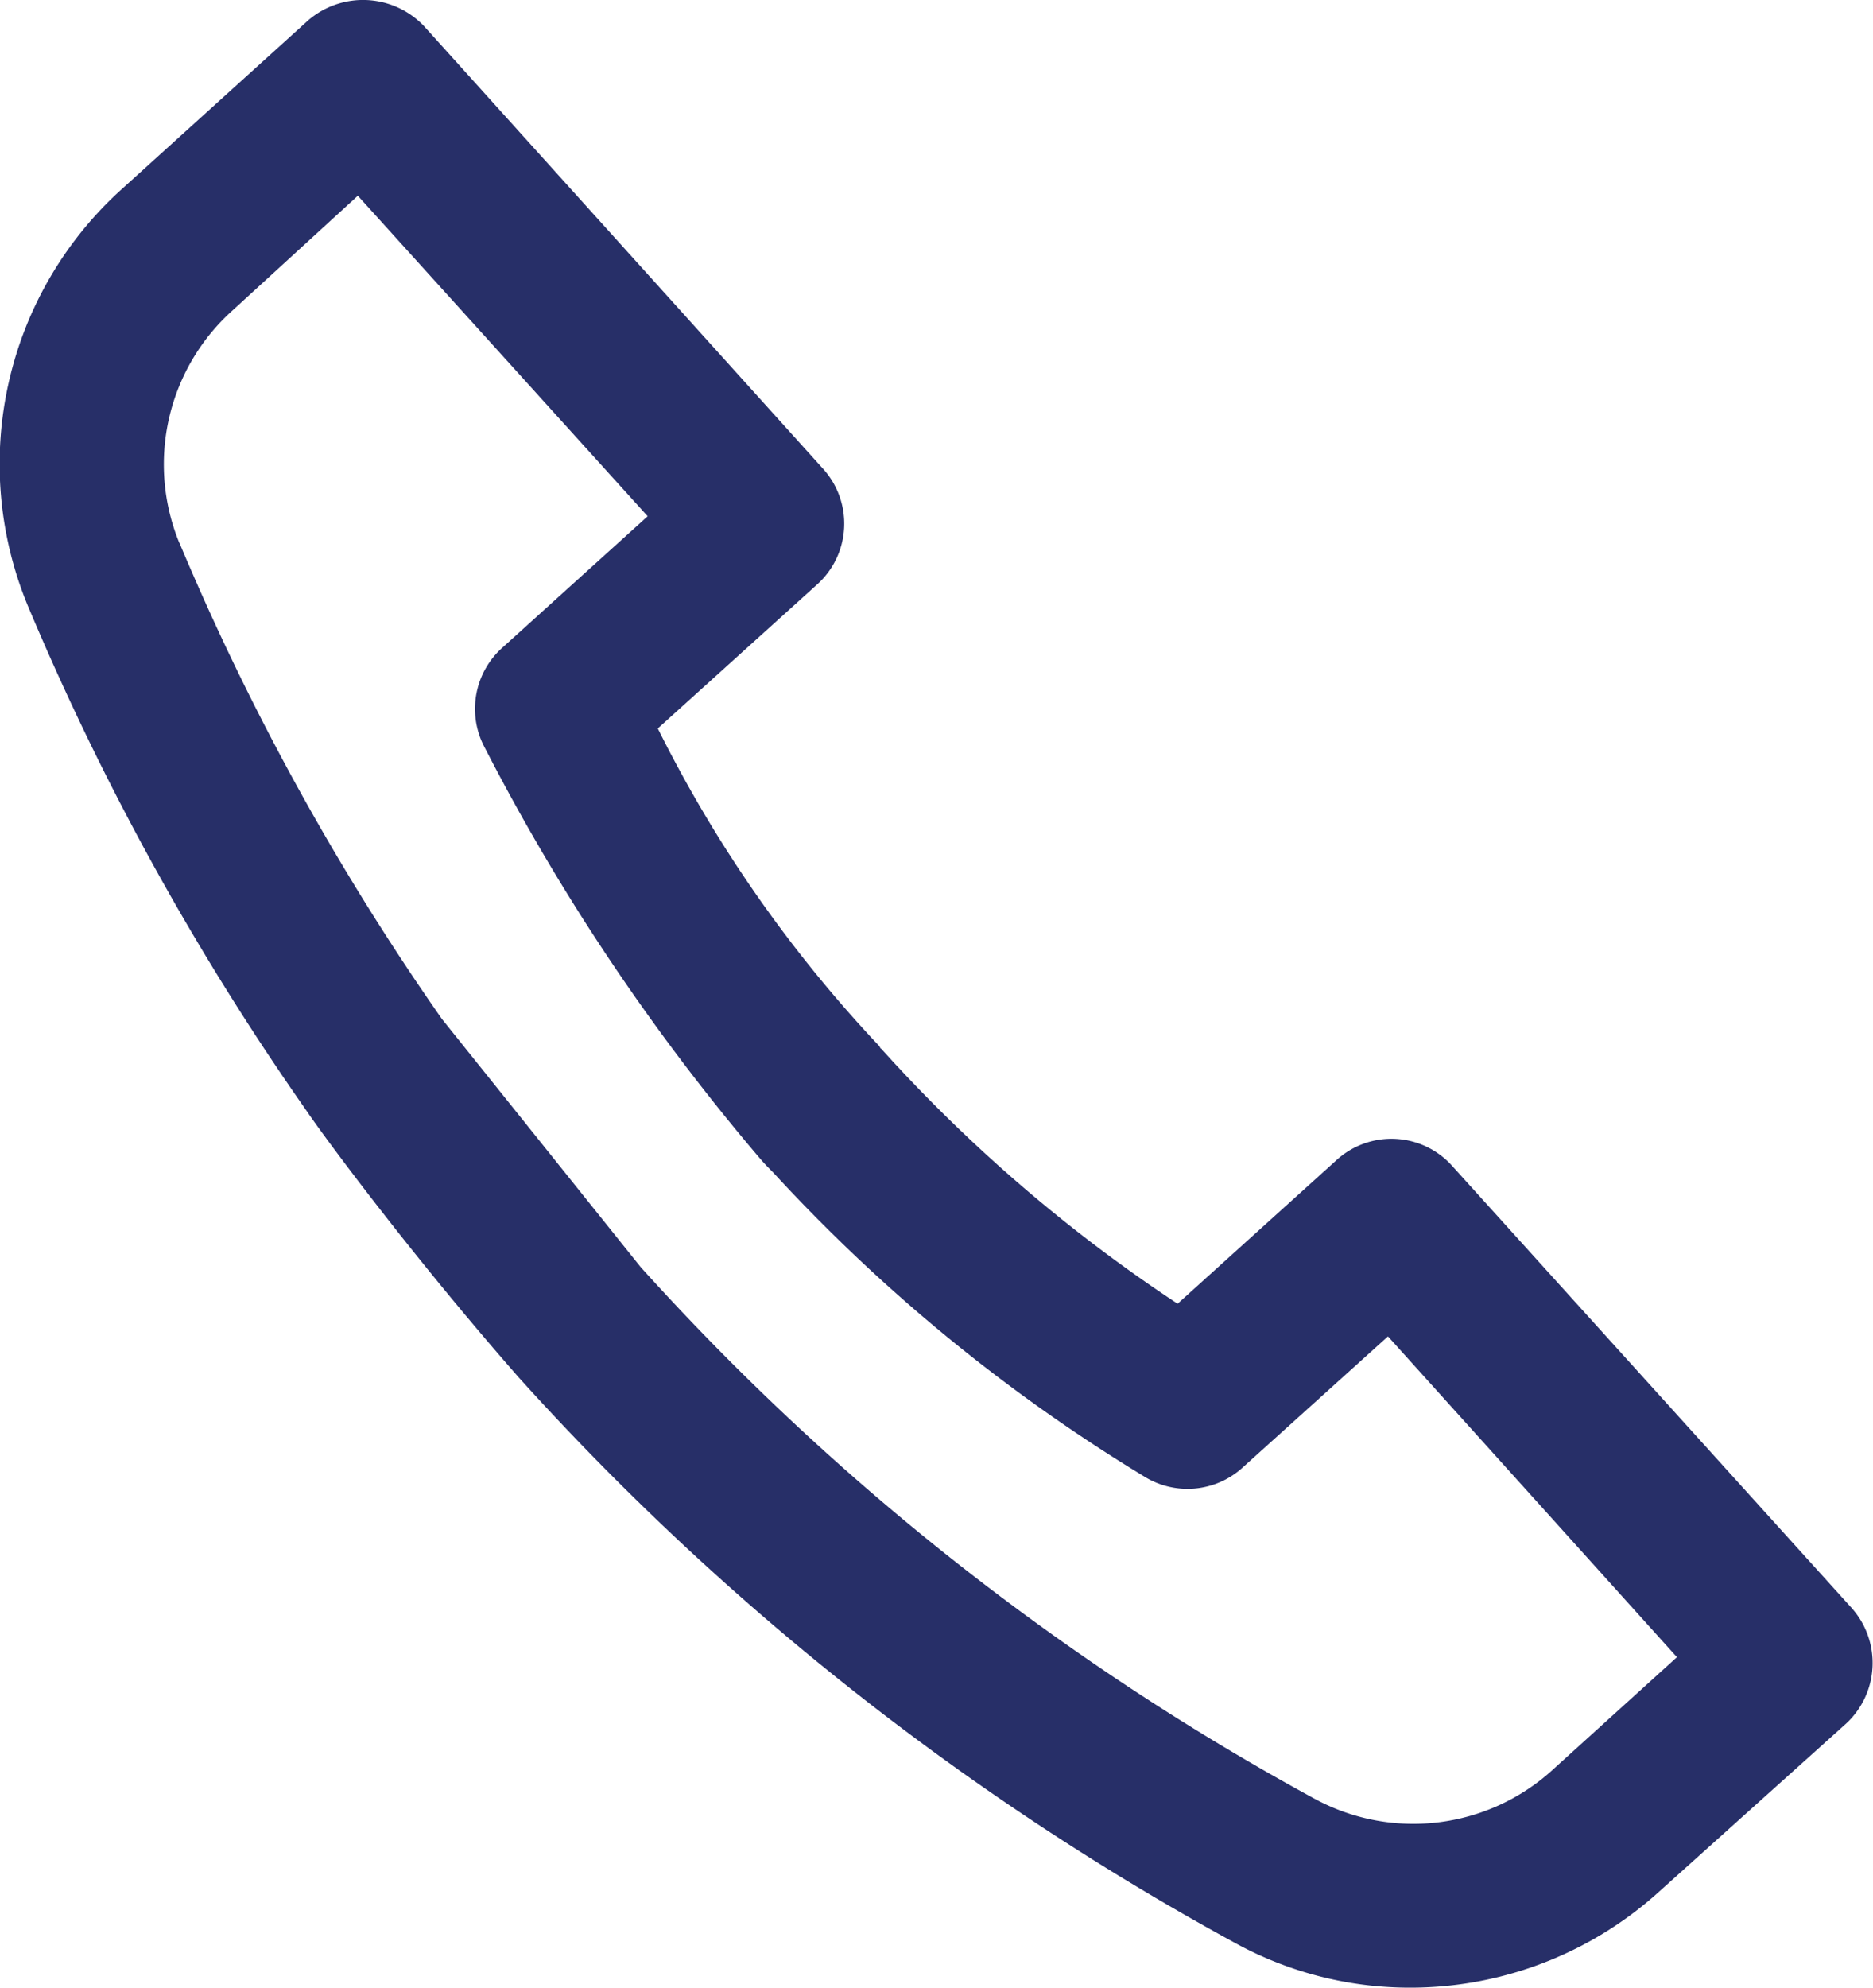 <svg xmlns="http://www.w3.org/2000/svg" width="21.973" height="23.305" viewBox="0 0 21.973 23.305">
  <path id="Path_3260" data-name="Path 3260" d="M1406.953,4193.982l2.177-1.97a.987.987,0,0,1,1.358.068l4.685,5.194,0,0a.958.958,0,0,1-.072,1.352l-1.87,1.689a15.466,15.466,0,0,0,2.6,3.726l.012.023.01.007a18.086,18.086,0,0,0,3.476,2.989l1.87-1.689,0,0a.956.956,0,0,1,1.35.072l4.688,5.185a.968.968,0,0,1-.069,1.358l-2.189,1.966a4.35,4.35,0,0,1-3.134,1.122,4.261,4.261,0,0,1-1.836-.516,31.823,31.823,0,0,1-8.415-6.64c-1.288-1.469-2.307-2.858-2.474-3.106a31.657,31.657,0,0,1-3.28-5.937A4.341,4.341,0,0,1,1406.953,4193.982Zm.666,4.157a29.982,29.982,0,0,0,3.079,5.582l2.33,2.907a29.866,29.866,0,0,0,7.919,6.242,2.426,2.426,0,0,0,2.776-.34l1.464-1.326-3.39-3.761-1.7,1.533a.961.961,0,0,1-1.159.11,20,20,0,0,1-4.351-3.562c-.047-.048-.1-.1-.153-.162a25.2,25.2,0,0,1-3.25-4.855.961.961,0,0,1,.228-1.143l1.7-1.537-3.4-3.758-1.469,1.344A2.424,2.424,0,0,0,1407.618,4198.14Z" transform="translate(-1405.514 -4191.774)" fill="#272f68"/>
</svg>

